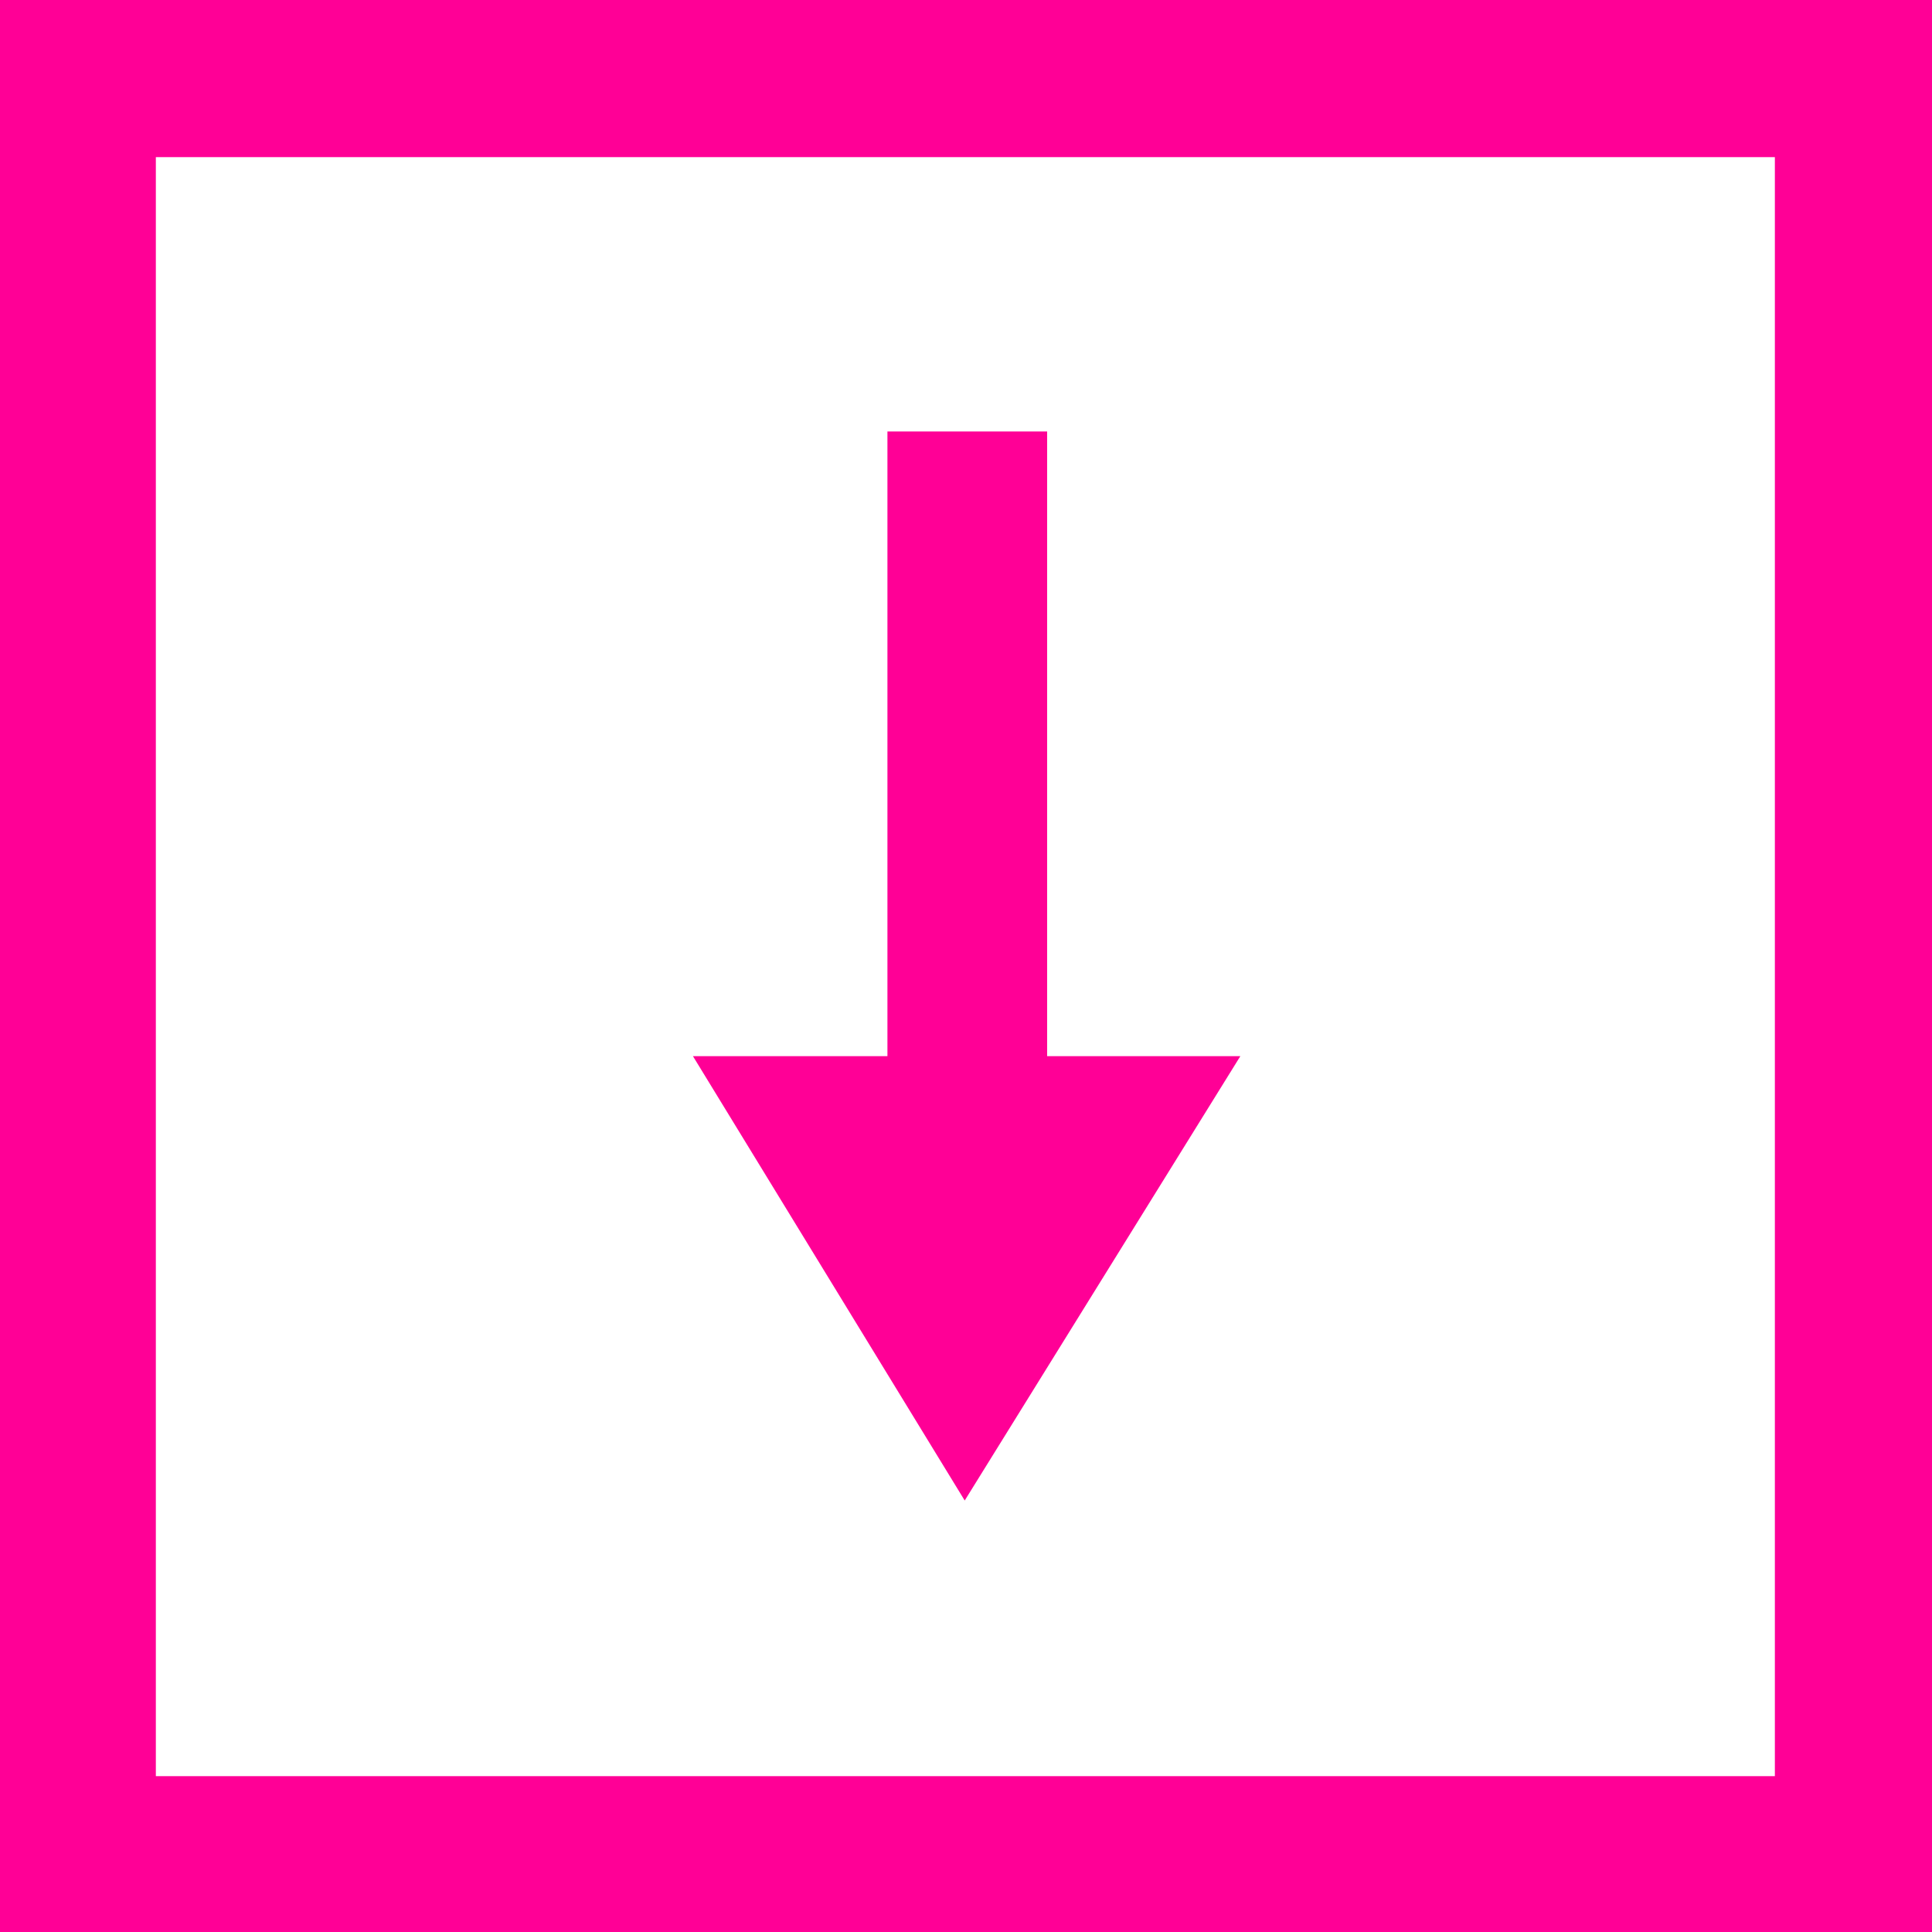 <?xml version="1.0" encoding="UTF-8"?><svg id="Layer_2" xmlns="http://www.w3.org/2000/svg" viewBox="0 0 15 15"><defs><style>.cls-1{fill:#ff0096;stroke-width:0px;}</style></defs><g id="Defects_Configuration_1R"><polygon class="cls-1" points="8.13 8.2 8.13 3.35 6.89 3.35 6.89 8.2 5.38 8.2 7.49 11.65 9.63 8.2 8.13 8.2"/><path class="cls-1" d="M15,0v15H0V0h15ZM13.78,13.78V1.22s-12.57,0-12.57,0v12.57s12.57,0,12.57,0Z"/></g></svg>